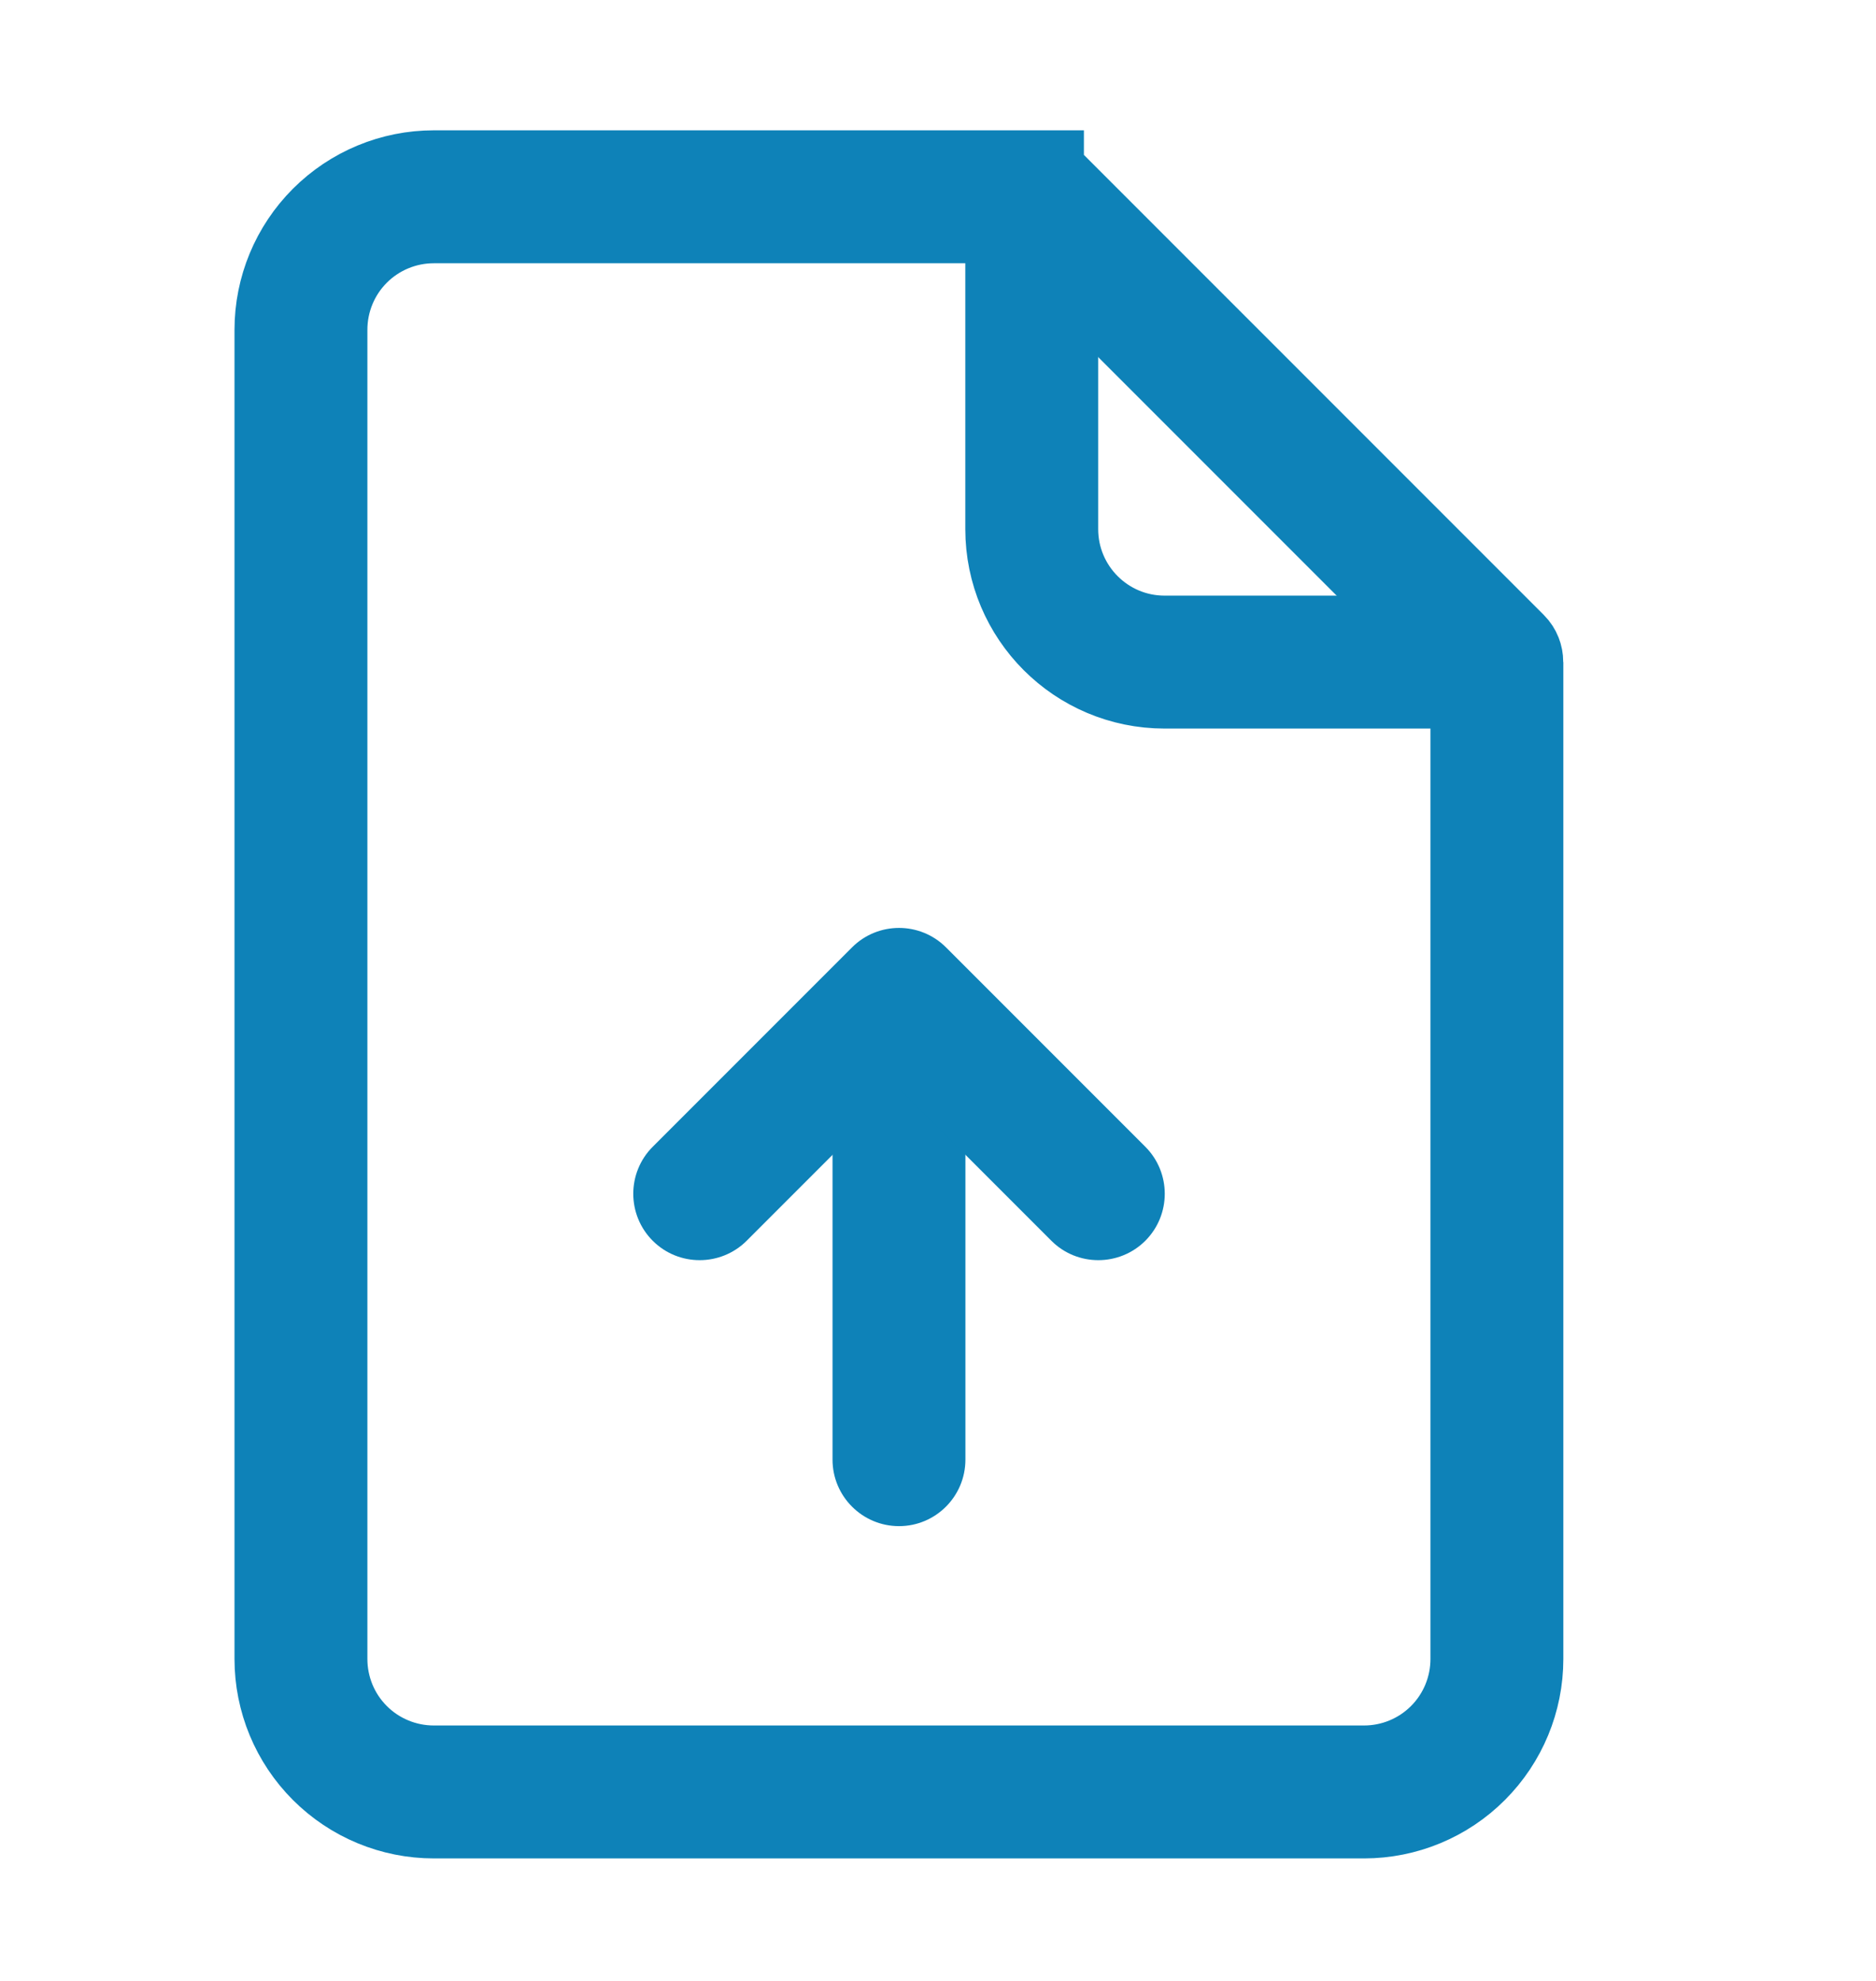 <svg width="18" height="19" viewBox="0 0 18 19" fill="none" xmlns="http://www.w3.org/2000/svg">
<path d="M9.762 5.075V2.525C9.762 2.449 9.823 2.388 9.899 2.388C9.975 2.388 10.037 2.449 10.037 2.525V5.075C10.037 5.703 10.546 6.213 11.174 6.213H13.724C13.8 6.213 13.862 6.274 13.862 6.35C13.862 6.426 13.8 6.488 13.724 6.488H11.174C10.394 6.488 9.762 5.855 9.762 5.075Z" fill="#0E82B8" stroke="#0E82B8"/>
<path d="M14.499 6.349L14.495 7.563L14.5 7.558V7.57V7.587V7.603V7.62V7.637V7.654V7.671V7.688V7.705V7.722V7.74V7.757V7.775V7.792V7.81V7.828V7.845V7.863V7.881V7.899V7.917V7.936V7.954V7.972V7.991V8.009V8.028V8.047V8.065V8.084V8.103V8.122V8.141V8.16V8.18V8.199V8.218V8.238V8.257V8.277V8.297V8.316V8.336V8.356V8.376V8.396V8.416V8.436V8.456V8.477V8.497V8.517V8.538V8.558V8.579V8.6V8.62V8.641V8.662V8.683V8.704V8.725V8.746V8.767V8.788V8.81V8.831V8.852V8.874V8.895V8.917V8.938V8.96V8.982V9.004V9.025V9.047V9.069V9.091V9.113V9.135V9.158V9.18V9.202V9.224V9.247V9.269V9.292V9.314V9.337V9.359V9.382V9.405V9.427V9.45V9.473V9.496V9.519V9.542V9.565V9.588V9.611V9.634V9.657V9.68V9.704V9.727V9.75V9.774V9.797V9.82V9.844V9.867V9.891V9.915V9.938V9.962V9.986V10.009V10.033V10.057V10.081V10.105V10.129V10.152V10.176V10.2V10.224V10.248V10.273V10.297V10.321V10.345V10.369V10.393V10.418V10.442V10.466V10.491V10.515V10.539V10.564V10.588V10.612V10.637V10.661V10.686V10.71V10.735V10.759V10.784V10.809V10.833V10.858V10.883V10.907V10.932V10.957V10.981V11.006V11.031V11.056V11.08V11.105V11.13V11.155V11.18V11.204V11.229V11.254V11.279V11.304V11.329V11.354V11.379V11.403V11.428V11.453V11.478V11.503V11.528V11.553V11.578V11.603V11.628V11.653V11.678V11.703V11.728V11.753V11.778V11.803V11.828V11.852V11.877V11.902V11.927V11.952V11.977V12.002V12.027V12.052V12.077V12.102V12.127V12.152V12.177V12.201V12.226V12.251V12.276V12.301V12.326V12.351V12.376V12.4V12.425V12.45V12.475V12.499V12.524V12.549V12.574V12.598V12.623V12.648V12.672V12.697V12.722V12.746V12.771V12.795V12.82V12.845V12.869V12.893V12.918V12.942V12.967V12.991V13.016V13.04V13.064V13.089V13.113V13.137V13.161V13.185V13.21V13.234V13.258V13.282V13.306V13.33V13.354V13.378V13.402V13.426V13.45V13.474V13.498V13.521V13.545V13.569V13.592V13.616V13.64V13.663V13.687V13.71V13.734V13.757V13.78V13.804V13.827V13.851V13.874V13.897V13.92V13.943V13.966V13.989V14.012V14.035V14.058V14.081V14.104V14.126V14.149V14.172V14.194V14.217V14.239V14.262V14.284V14.307V14.329V14.351V14.373V14.396V14.418V14.44V14.462V14.484V14.506V14.528V14.549V14.571V14.593V14.614V14.636V14.658V14.679V14.7V14.722V14.743V14.764V14.786V14.807V14.828V14.849V14.87V14.89V14.911V14.932V14.953V14.973V14.994V15.014V15.035V15.055V15.075V15.096V15.116V15.136V15.156V15.176V15.196V15.216V15.235V15.255V15.275V15.294V15.314V15.333V15.352V15.371V15.391V15.41V15.429V15.448V15.467V15.485V15.504V15.523V15.541V15.56V15.578V15.597V15.615V15.633V15.651V15.669V15.687V15.705V15.723V15.74V15.758V15.775V15.793V15.81V15.828V15.845V15.862V15.879V15.896V15.912C14.5 16.287 14.351 16.646 14.086 16.911L14.086 16.911C13.822 17.176 13.462 17.325 13.088 17.325H4.162C3.788 17.325 3.429 17.176 3.164 16.911L3.164 16.911C2.899 16.646 2.75 16.287 2.75 15.912V3.163C2.75 2.788 2.899 2.429 3.164 2.164L3.164 2.164C3.429 1.899 3.788 1.75 4.162 1.75H4.174H4.186H4.198H4.21H4.222H4.234H4.246H4.259H4.271H4.283H4.295H4.307H4.32H4.332H4.344H4.357H4.369H4.382H4.394H4.407H4.419H4.432H4.445H4.457H4.47H4.483H4.496H4.509H4.521H4.534H4.547H4.56H4.573H4.586H4.599H4.612H4.625H4.639H4.652H4.665H4.678H4.691H4.705H4.718H4.731H4.745H4.758H4.771H4.785H4.798H4.812H4.825H4.839H4.852H4.866H4.88H4.893H4.907H4.921H4.934H4.948H4.962H4.976H4.99H5.003H5.017H5.031H5.045H5.059H5.073H5.087H5.101H5.115H5.129H5.143H5.157H5.171H5.185H5.2H5.214H5.228H5.242H5.256H5.271H5.285H5.299H5.313H5.328H5.342H5.356H5.371H5.385H5.4H5.414H5.428H5.443H5.457H5.472H5.486H5.501H5.515H5.53H5.544H5.559H5.574H5.588H5.603H5.617H5.632H5.647H5.661H5.676H5.691H5.705H5.72H5.735H5.749H5.764H5.779H5.794H5.808H5.823H5.838H5.853H5.868H5.882H5.897H5.912H5.927H5.942H5.957H5.971H5.986H6.001H6.016H6.031H6.046H6.061H6.076H6.091H6.105H6.12H6.135H6.15H6.165H6.18H6.195H6.21H6.225H6.24H6.255H6.27H6.285H6.3H6.314H6.329H6.344H6.359H6.374H6.389H6.404H6.419H6.434H6.449H6.464H6.479H6.494H6.509H6.524H6.539H6.554H6.569H6.584H6.599H6.613H6.628H6.643H6.658H6.673H6.688H6.703H6.718H6.733H6.748H6.763H6.777H6.792H6.807H6.822H6.837H6.852H6.867H6.881H6.896H6.911H6.926H6.941H6.955H6.97H6.985H7H7.014H7.029H7.044H7.059H7.073H7.088H7.103H7.117H7.132H7.147H7.161H7.176H7.191H7.205H7.22H7.234H7.249H7.263H7.278H7.292H7.307H7.321H7.336H7.35H7.365H7.379H7.394H7.408H7.422H7.437H7.451H7.465H7.48H7.494H7.508H7.523H7.537H7.551H7.565H7.579H7.594H7.608H7.622H7.636H7.65H7.664H7.678H7.692H7.706H7.72H7.734H7.748H7.762H7.776H7.79H7.803H7.817H7.831H7.845H7.859H7.872H7.886H7.9H7.913H7.927H7.94H7.954H7.968H7.981H7.995H8.008H8.021H8.035H8.048H8.062H8.075H8.088H8.101H8.115H8.128H8.141H8.154H8.167H8.18H8.193H8.206H8.219H8.232H8.245H8.258H8.271H8.284H8.297H8.31H8.322H8.335H8.348H8.36H8.373H8.386H8.398H8.411H8.423H8.436H8.448H8.46H8.473H8.485H8.497H8.509H8.522H8.534H8.546H8.558H8.57H8.582H8.594H8.606H8.618H8.63H8.641H8.653H8.665H8.677H8.688H8.7H8.712H8.723H8.735H8.746H8.757H8.769H8.78H8.791H8.803H8.814H8.825H8.836H8.847H8.858H8.869H8.88H8.891H8.902H8.913H8.923H8.934H8.945H8.955H8.966H8.977H8.987H8.998H9.008H9.018H9.029H9.039H9.049H9.059H9.069H9.079H9.089H9.099H9.109H9.119H9.129H9.139H9.148H9.158H9.168H9.177H9.187H9.196H9.206H9.215H9.224H9.233H9.243H9.252H9.261H9.27H9.279H9.288H9.297H9.306H9.314H9.323H9.332H9.34H9.349H9.357H9.366H9.374H9.383H9.391H9.399H9.407H9.415H9.423H9.431H9.439H9.447H9.455H9.463H9.47H9.478H9.485H9.493H9.5H9.508H9.515H9.522H9.53H9.537H9.544H9.551H9.558H9.565H9.572H9.578H9.585H9.592H9.598H9.605H9.611H9.618H9.624H9.63H9.636H9.642H9.649H9.655H9.66H9.666H9.672H9.678H9.684H9.689H9.695H9.7H9.705H9.711H9.716H9.721H9.726H9.731H9.736H9.741H9.746H9.751H9.756H9.76H9.765H9.769H9.774H9.778H9.782H9.787H9.791H9.795H9.799H9.803H9.806H9.81H9.814H9.818H9.821H9.825H9.828H9.831H9.835H9.838H9.841H9.844H9.847H9.85H9.852H9.855H9.858H9.86H9.863H9.865H9.868H9.87H9.872H9.874H9.876H9.878H9.88H9.882H9.883H9.885H9.886H9.888H9.889H9.891H9.892H9.893H9.894H9.895H9.896H9.897H9.897H9.898H9.898H9.899H9.899H9.9H9.9H9.9L9.9 1.25V1.75C9.937 1.75 9.972 1.765 9.996 1.789L9.997 1.79L14.46 6.253C14.486 6.279 14.499 6.314 14.499 6.349ZM14.225 6.614V6.407L14.079 6.26L9.99 2.171L9.843 2.025H9.636H4.162C3.862 2.025 3.572 2.144 3.358 2.358C3.144 2.572 3.025 2.862 3.025 3.163V15.912C3.025 16.212 3.143 16.502 3.357 16.716C3.571 16.931 3.862 17.05 4.162 17.05H13.088C13.387 17.05 13.677 16.932 13.891 16.718C14.106 16.504 14.225 16.213 14.225 15.912V6.614Z" fill="#0E82B8" stroke="#0E82B8"/>
<path fill-rule="evenodd" clip-rule="evenodd" d="M9.263 14V10.175C9.263 9.823 8.978 9.538 8.626 9.538C8.274 9.538 7.988 9.823 7.988 10.175V14C7.988 14.352 8.274 14.638 8.626 14.638C8.978 14.638 9.263 14.352 9.263 14Z" fill="#0E82B8"/>
<path fill-rule="evenodd" clip-rule="evenodd" d="M7.164 11.901L8.626 10.439L10.088 11.901C10.336 12.149 10.74 12.149 10.989 11.901C11.238 11.652 11.238 11.248 10.989 10.999L9.077 9.087C8.828 8.838 8.424 8.838 8.175 9.087L6.263 10.999C6.014 11.248 6.014 11.652 6.263 11.901C6.511 12.149 6.915 12.149 7.164 11.901Z" fill="#0E82B8"/>
</svg>
